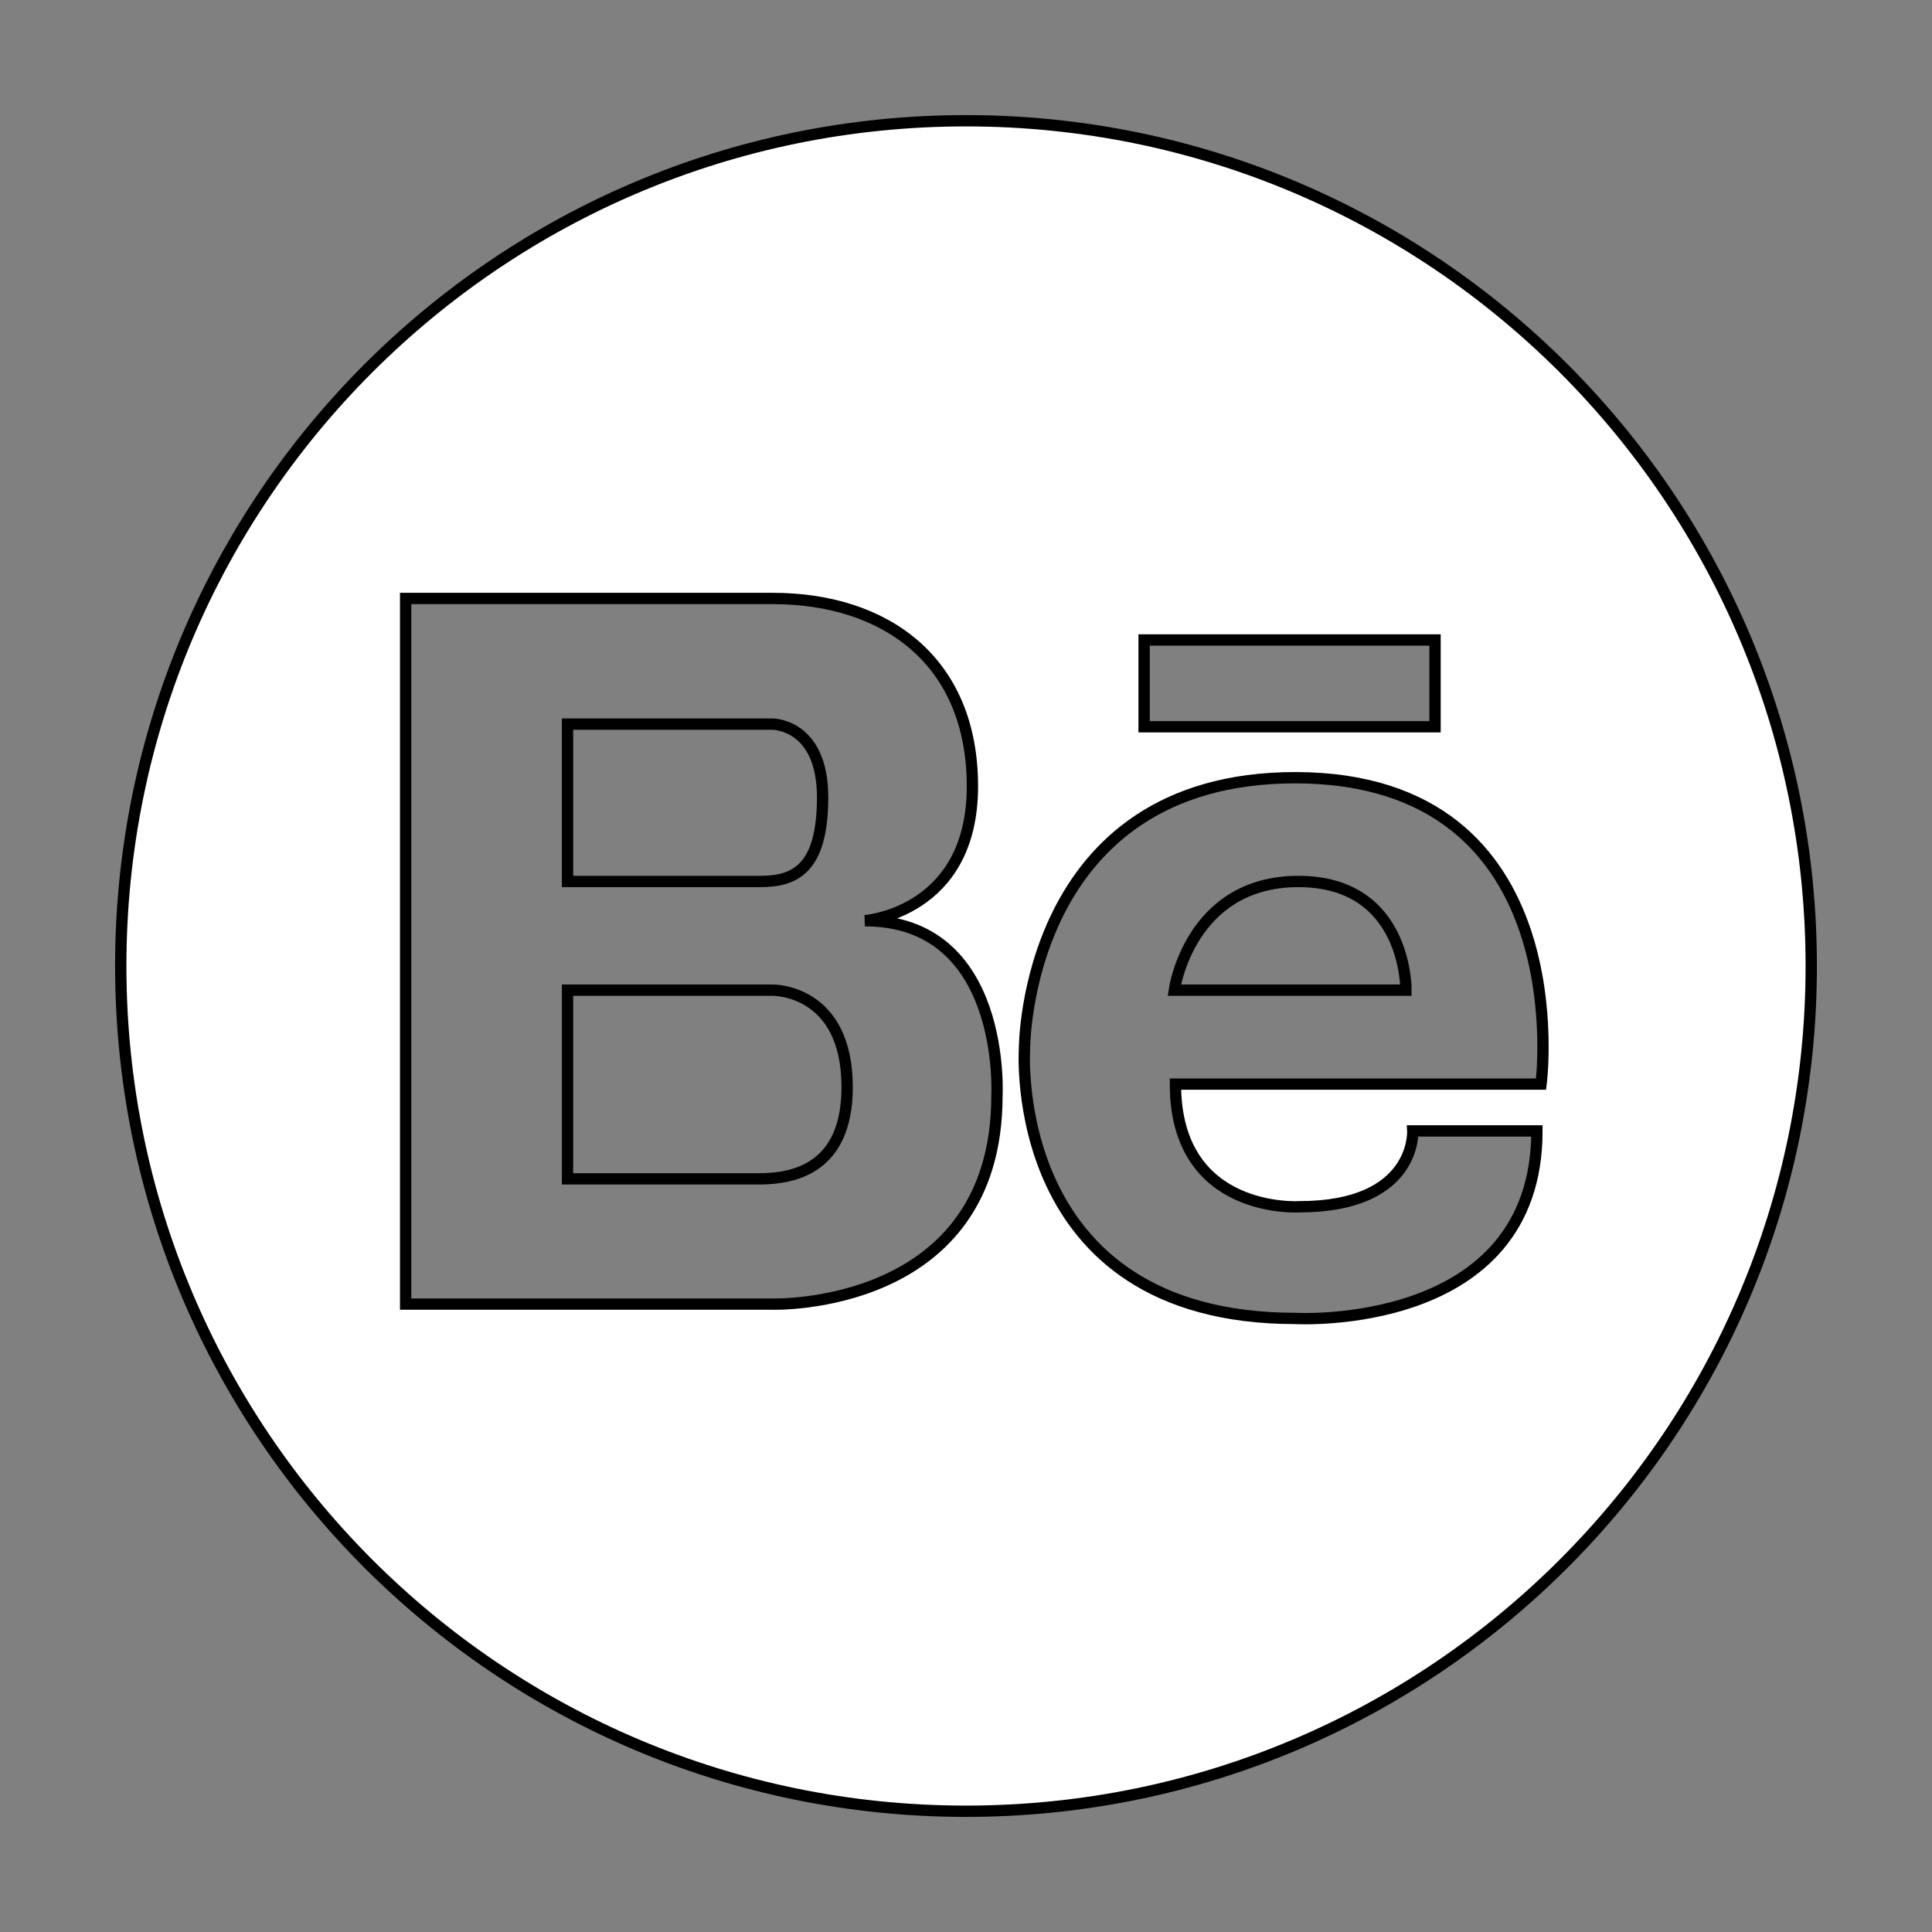 <?xml version="1.0" encoding="utf-8"?>
<!-- Generator: Adobe Illustrator 23.0.5, SVG Export Plug-In . SVG Version: 6.00 Build 0)  -->
<svg version="1.1" id="Layer_1" xmlns="http://www.w3.org/2000/svg" xmlns:xlink="http://www.w3.org/1999/xlink" x="0px" y="0px"
	 viewBox="0 0 512 512" style="enable-background:new 0 0 512 512;" xml:space="preserve">
<rect x="0" y="0" width="512" height="512" fill="#808080" stroke="none"/>
<style type="text/css">
	.st0{fill:none;stroke:#010101;stroke-width:3;stroke-miterlimit:10;}
	.st1{fill:#FFFFFF;stroke:#000000;stroke-width:3;stroke-miterlimit:10;}
	.st2{fill:none;stroke:#000000;stroke-width:3;stroke-miterlimit:10;}
</style>
<g>
	<path class="st0" d="M344.1,233.6c-28.9,0-32.9,28.8-32.9,28.8h61.4C372.6,262.4,373,233.6,344.1,233.6z"/>
	<path class="st0" d="M204.8,262.4h-54.4v50h48.2c0.8,0,2.1,0,3.5,0c7.8-0.2,22.4-2.4,22.4-24.3
		C224.5,262.1,204.8,262.4,204.8,262.4z"/>
	<path class="st1" d="M256,32C132.3,32,32,132.3,32,256s100.3,224,224,224c123.7,0,224-100.3,224-224C480,132.3,379.7,32,256,32z
		 M303.2,169.6h77.1v23h-77.1L303.2,169.6L303.2,169.6z M264.2,290.4c0,57-59.4,55.2-59.4,55.2h-54.4h-1.6h-41.3V158.6h41.3h1.6
		h54.4c29.6,0,52.9,16.3,52.9,49.8S229.2,244,229.2,244C266.8,244,264.2,290.4,264.2,290.4z M408.4,287.3h-96.9
		c0,34.7,32.9,32.5,32.9,32.5c31.1,0,30-20.1,30-20.1h32.9c0,53.4-64,49.7-64,49.7c-76.7,0-71.8-71.5-71.8-71.5s-0.1-71.8,71.8-71.8
		C419,206.2,408.4,287.3,408.4,287.3z"/>
	<path class="st2" d="M218,211.3c0-19.4-13.2-19.4-13.2-19.4h-7h-47.4v41.7h51C210.3,233.6,218,230.7,218,211.3z"/>
</g>
</svg>
